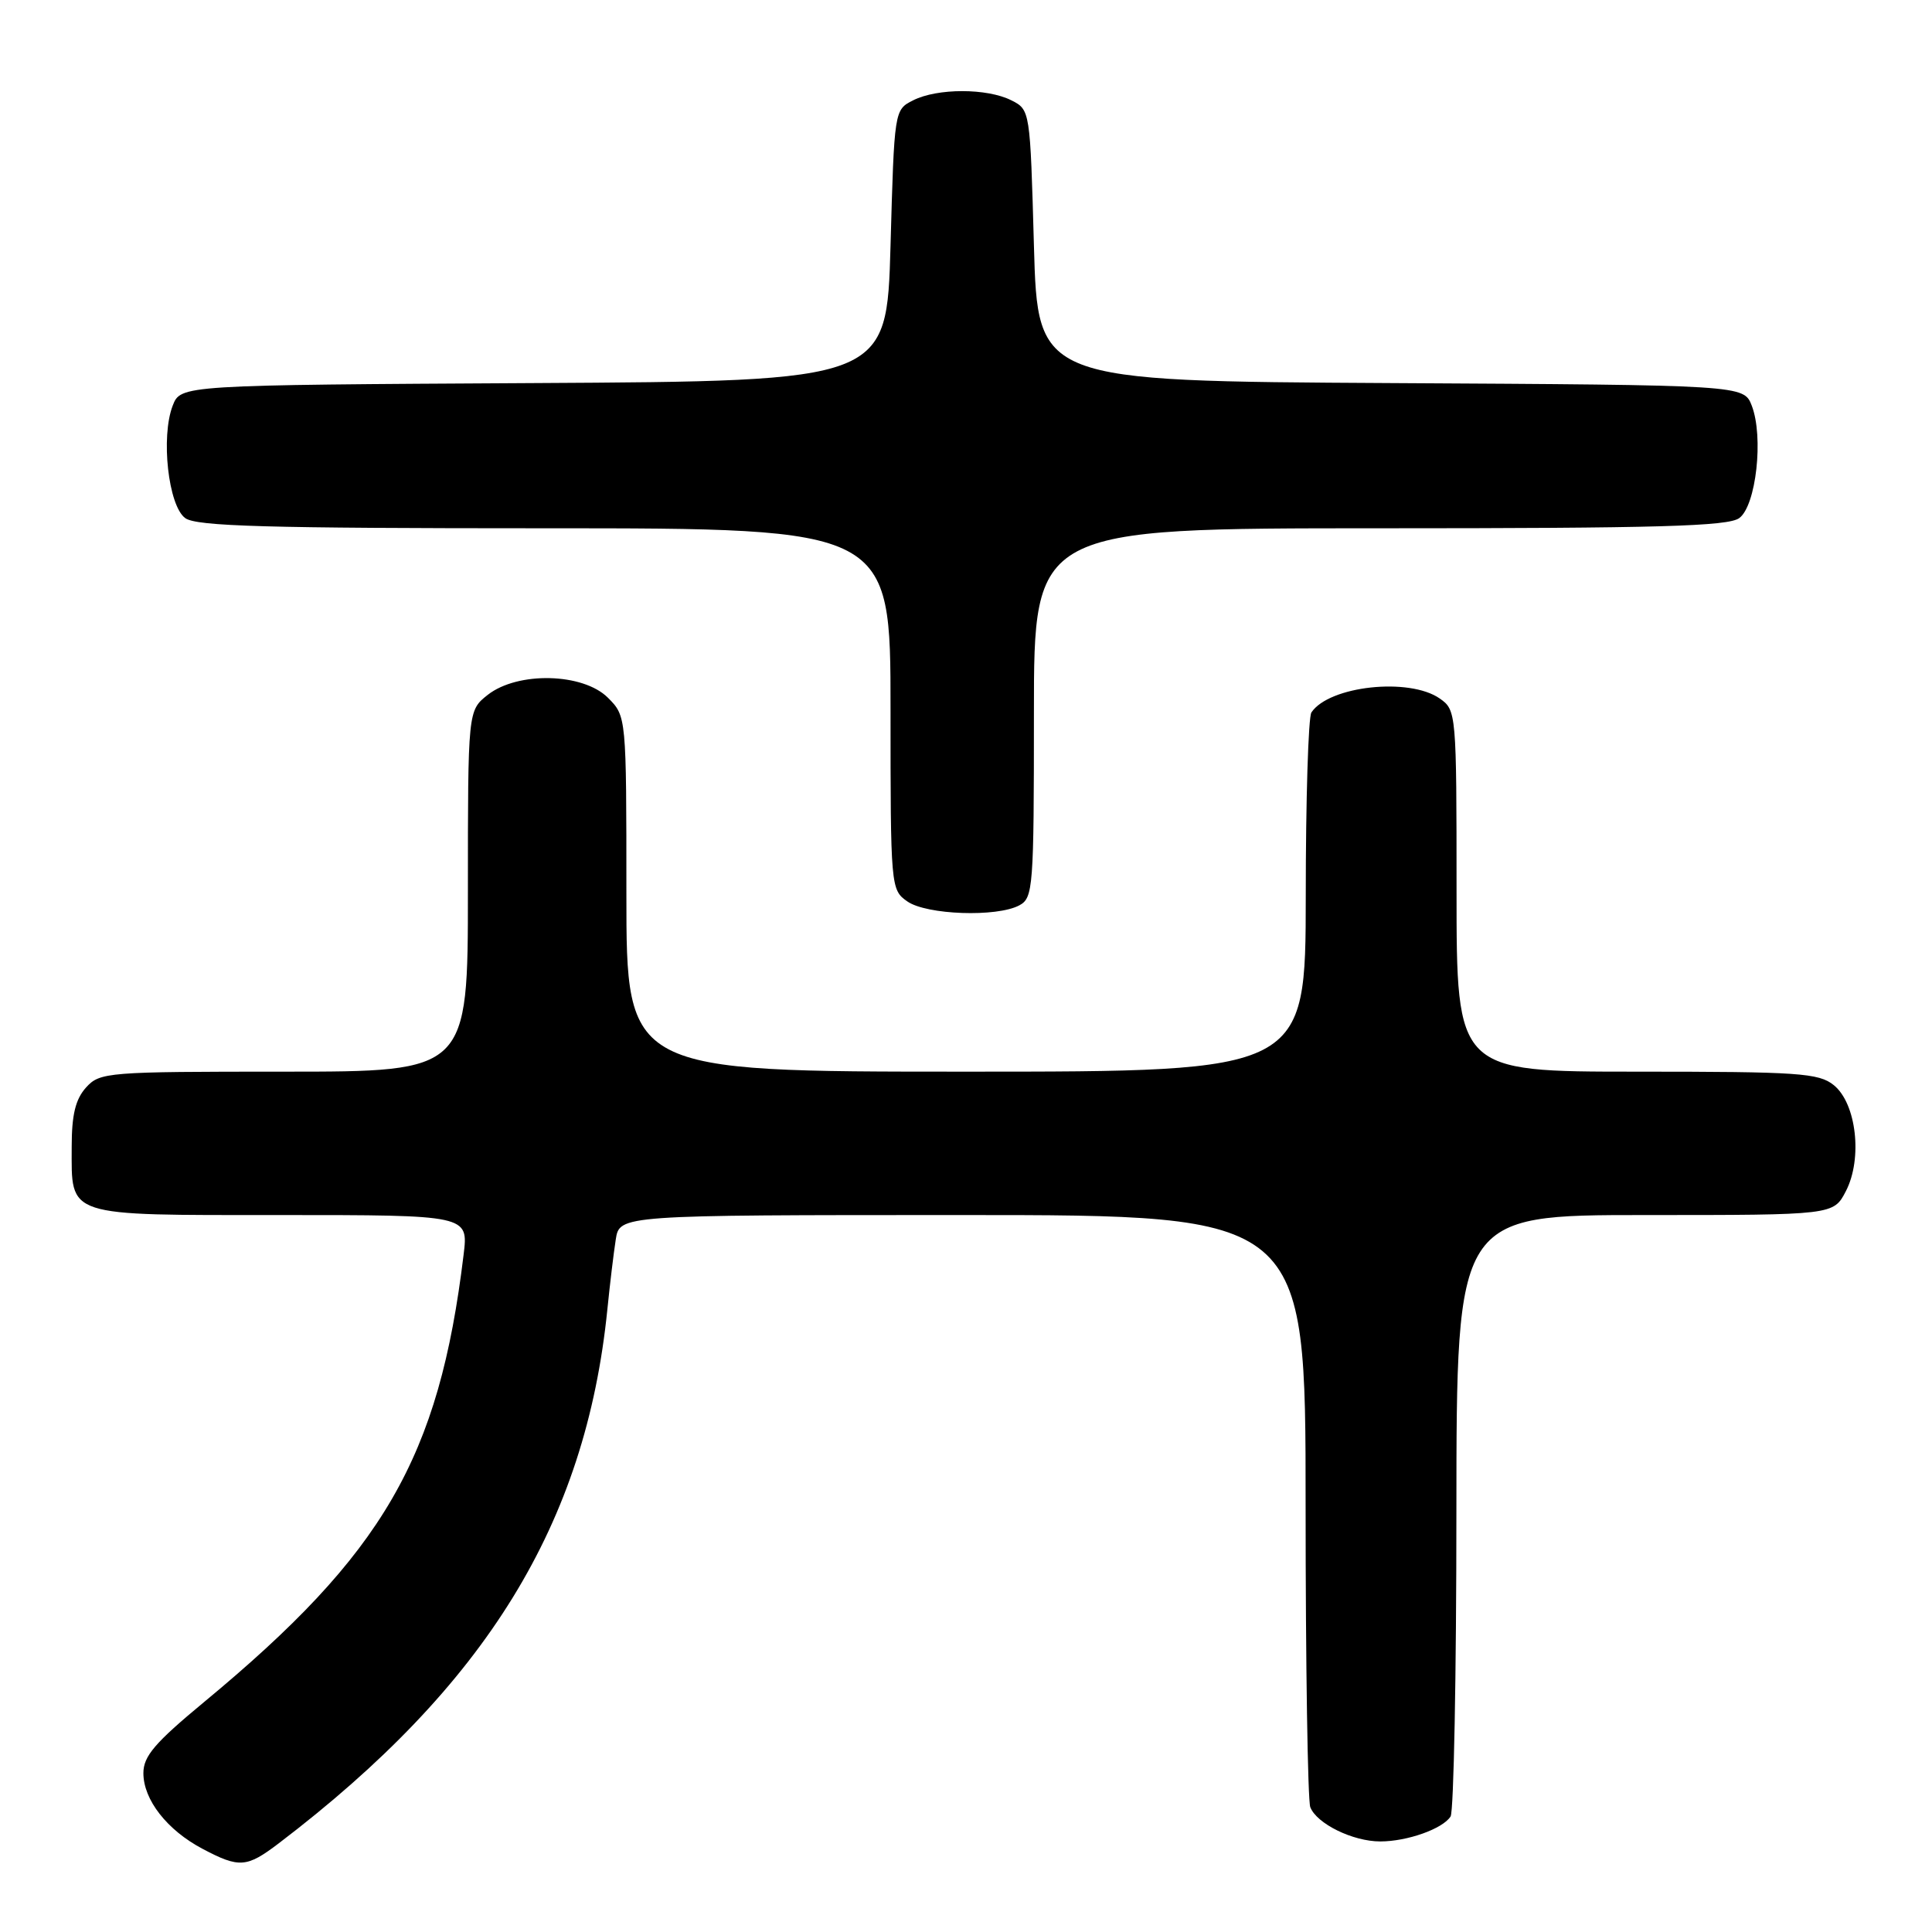 <?xml version="1.0" encoding="UTF-8" standalone="no"?>
<!DOCTYPE svg PUBLIC "-//W3C//DTD SVG 1.1//EN" "http://www.w3.org/Graphics/SVG/1.1/DTD/svg11.dtd" >
<svg xmlns="http://www.w3.org/2000/svg" xmlns:xlink="http://www.w3.org/1999/xlink" version="1.1" viewBox="0 0 256 256">
 <g >
 <path fill="currentColor"
d=" M 36.91 244.27 C 64.43 223.33 77.61 201.92 80.48 173.50 C 80.81 170.20 81.31 166.04 81.59 164.25 C 82.09 161.00 82.09 161.00 127.55 161.00 C 173.00 161.00 173.00 161.00 173.00 199.42 C 173.00 220.55 173.28 238.56 173.62 239.46 C 174.47 241.65 179.25 244.00 182.89 244.00 C 186.47 244.00 191.17 242.33 192.21 240.69 C 192.63 240.03 192.98 221.84 192.98 200.25 C 193.00 161.00 193.00 161.00 217.97 161.00 C 242.95 161.00 242.95 161.00 244.59 157.83 C 246.82 153.52 245.99 146.22 242.99 143.79 C 241.00 142.18 238.35 142.00 216.89 142.00 C 193.00 142.00 193.00 142.00 193.00 118.06 C 193.00 94.45 192.97 94.09 190.78 92.56 C 186.74 89.73 176.12 90.88 173.77 94.40 C 173.36 95.00 173.02 105.96 173.02 118.75 C 173.00 142.00 173.00 142.00 128.00 142.00 C 83.00 142.00 83.00 142.00 83.00 118.45 C 83.00 94.91 83.00 94.91 80.55 92.45 C 77.25 89.16 68.61 88.95 64.63 92.07 C 62.00 94.15 62.00 94.15 62.00 118.07 C 62.00 142.00 62.00 142.00 37.65 142.00 C 14.18 142.00 13.24 142.07 11.40 144.10 C 10.00 145.66 9.50 147.71 9.50 151.95 C 9.50 161.34 8.45 161.00 37.16 161.00 C 62.07 161.00 62.07 161.00 61.43 166.25 C 58.17 193.20 50.83 205.84 27.04 225.53 C 20.52 230.93 19.00 232.70 19.00 234.95 C 19.00 238.48 22.14 242.50 26.84 244.98 C 31.70 247.55 32.68 247.48 36.91 244.27 Z  M 135.07 119.96 C 136.90 118.98 137.00 117.63 137.00 94.46 C 137.00 70.00 137.00 70.00 182.81 70.00 C 219.69 70.00 228.98 69.74 230.46 68.65 C 232.70 67.01 233.71 57.89 232.12 53.76 C 231.06 51.02 231.06 51.02 184.28 50.76 C 137.50 50.50 137.50 50.50 137.00 32.53 C 136.50 14.58 136.50 14.55 134.00 13.29 C 130.79 11.67 124.21 11.67 121.00 13.29 C 118.50 14.55 118.50 14.58 118.00 32.53 C 117.50 50.50 117.50 50.50 70.72 50.76 C 23.94 51.02 23.94 51.02 22.88 53.76 C 21.29 57.89 22.30 67.01 24.54 68.65 C 26.02 69.74 35.31 70.00 72.19 70.00 C 118.00 70.00 118.00 70.00 118.00 93.94 C 118.00 117.55 118.03 117.91 120.22 119.44 C 122.77 121.23 132.09 121.56 135.07 119.96 Z "/>
</g>
</svg>